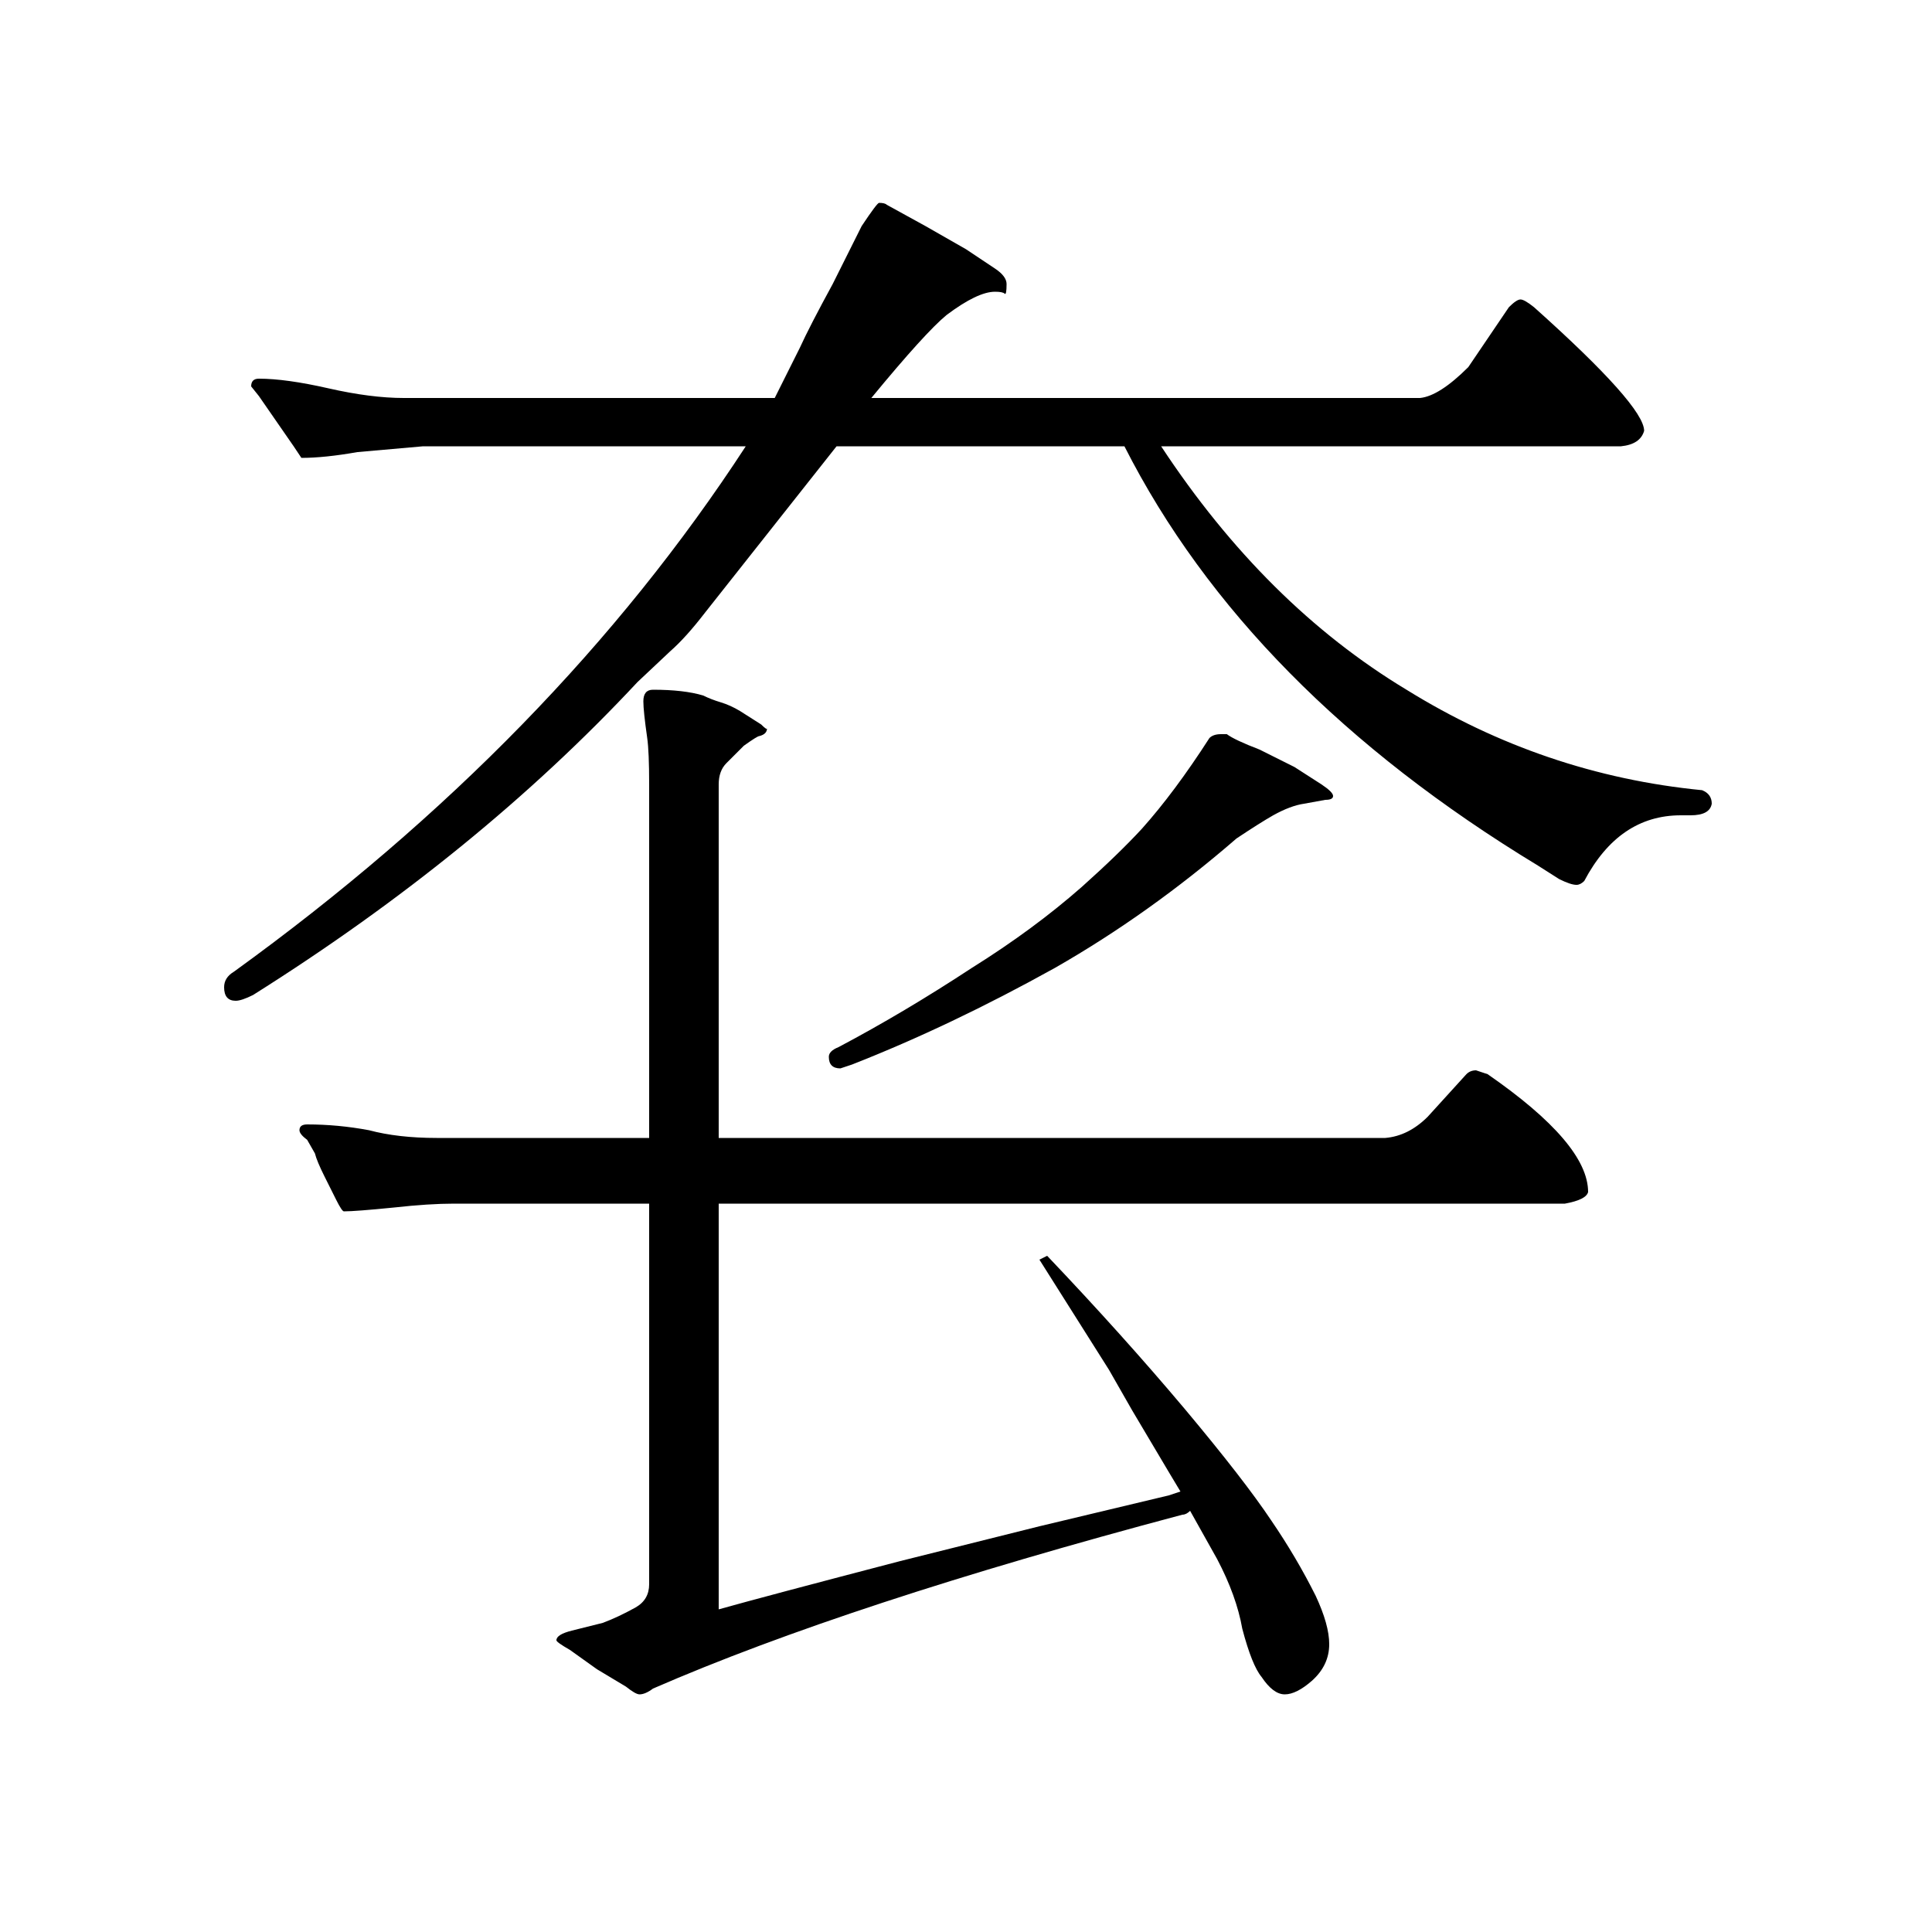 <?xml version="1.0" standalone="no"?>
<!DOCTYPE svg PUBLIC "-//W3C//DTD SVG 1.1//EN" "http://www.w3.org/Graphics/SVG/1.1/DTD/svg11.dtd" >
<svg xmlns="http://www.w3.org/2000/svg" xmlns:xlink="http://www.w3.org/1999/xlink" version="1.1" viewBox="0 -200 1000 1000">
  <g transform="matrix(1 0 0 -1 0 800)">
   <path fill="currentColor"
d="M886 584q-1 -6 -11 -6h-5q-32 0 -50 -34q-2 -2 -4 -2q-3 0 -9 3l-11 7q-150 91 -214 217h-149l-68 -86q-10 -13 -18 -20l-17 -16q-83 -89 -199 -162q-6 -3 -9 -3q-6 0 -6 7q0 5 5 8q166 120 265 272h-167l-34 -3q-17 -3 -29 -3l-4 6l-9 13l-9 13l-4 5q0 4 4 4q14 0 36 -5
t39 -5h192l13 26q5 11 17 33l15 30q8 12 9 12q3 0 4 -1l20 -11l21 -12l15 -10q6 -4 6 -8q0 -6 -1 -5t-5 1q-9 0 -25 -12q-11 -9 -39 -43h284q10 1 25 16l21 31q4 4 6 4t7 -4q57 -51 57 -64q-2 -7 -12 -8h-238q54 -82 127 -126q71 -44 153 -52q5 -2 5 -7zM822 383
q-1 -4 -12 -6h-438v-210q25 7 94 25l72 18l67 16l6 2l-6 10l-19 32l-12 21l-36 57l4 2q39 -41 71 -79q31 -37 45 -58q13 -19 23 -39q7 -15 7 -25q0 -11 -9 -19q-8 -7 -14 -7t-12 9q-5 6 -10 25q-3 17 -13 36l-14 25q-2 -2 -4 -2q-173 -46 -274 -90q-4 -3 -7 -3q-2 0 -7 4
l-15 9l-14 10q-7 4 -7 5q0 3 8 5l16 4q8 3 17 8q7 4 7 12v197h-101q-13 0 -31 -2q-20 -2 -26 -2q-1 0 -4 6l-6 12q-4 8 -5 12l-4 7q-4 3 -4 5q0 3 4 3q16 0 32 -3q15 -4 35 -4h110v183q0 17 -1 24q-2 14 -2 19q0 6 5 6q16 0 26 -3q4 -2 9 -3.5t10 -4.5l11 -7q3 -3 3 -2
q0 -3 -4 -4q-1 0 -8 -5l-9 -9q-4 -4 -4 -11v-183h345q12 1 22 11l20 22q2 2 5 2l6 -2q52 -36 52 -61zM435 447q-6 0 -6 6q0 3 5 5q34 18 69 41q32 20 57 42q19 17 31 30q17 19 35 47q2 2 6 2h3q4 -3 17 -8l18 -9l14 -9q6 -4 6 -6t-4 -2l-11 -2q-7 -1 -16 -6q-7 -4 -19 -12
q-45 -39 -94 -67q-54 -30 -105 -50z" />
  </g>

</svg>
